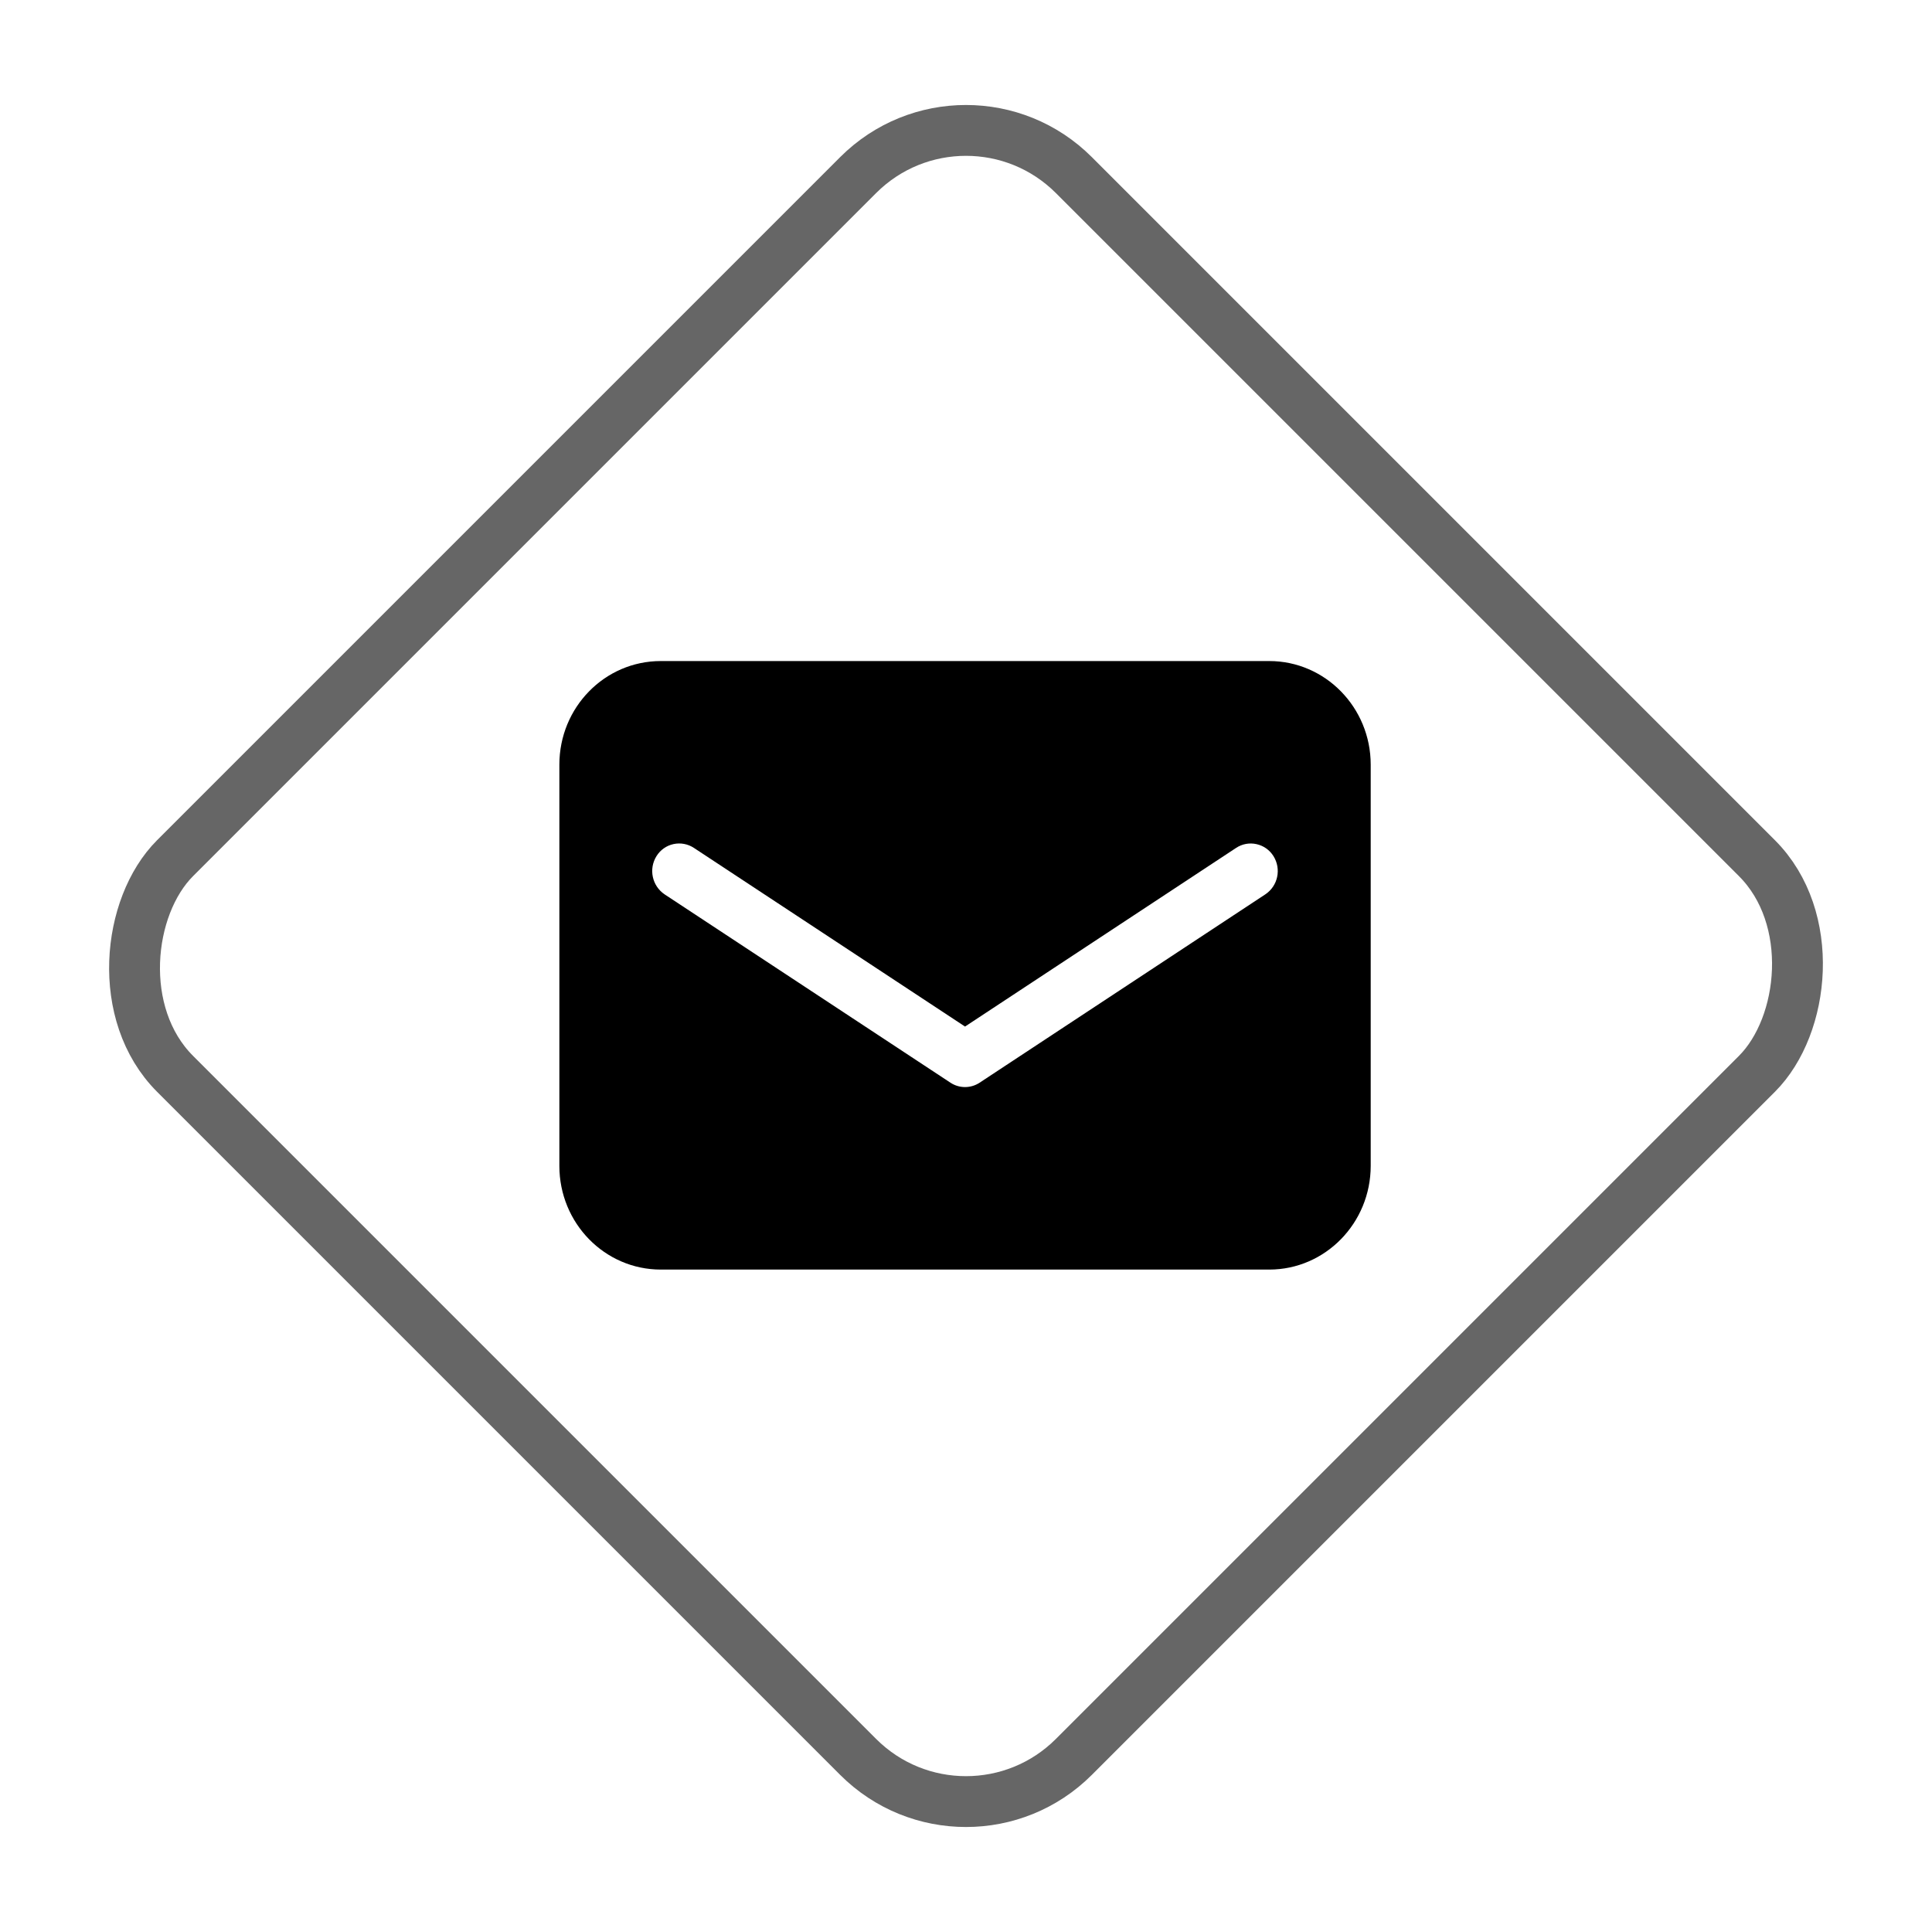 <?xml version="1.0" encoding="UTF-8"?>
<svg width="38px" height="38px" viewBox="0 0 38 38" version="1.1" xmlns="http://www.w3.org/2000/svg" xmlns:xlink="http://www.w3.org/1999/xlink">
    <title>email</title>
    <g id="图片分享-评论" stroke="none" stroke-width="1" fill="none" fill-rule="evenodd">
        <g id="2详情页" transform="translate(-1576, -2781)">
            <g id="footer" transform="translate(0, 2637)">
                <g id="编组-10" transform="translate(1402, 63)">
                    <g id="编组-5" transform="translate(3, 81)">
                        <g id="email" transform="translate(171, 0)">
                            <rect id="矩形" stroke="#666666" transform="translate(19, 19) rotate(45) translate(-19, -19) " x="6.5" y="6.5" width="25" height="25" rx="3"></rect>
                            <path d="M24.965,13.002 L12.997,13.002 C11.894,13.002 11.002,13.913 11.002,15.04 L11.002,22.932 C11.002,24.057 11.893,24.971 12.997,24.971 L24.965,24.971 C26.065,24.971 26.96,24.057 26.96,22.931 L26.96,15.039 C26.96,13.915 26.065,13.002 24.965,13.002 Z M24.887,17.591 L19.268,21.295 C19.094,21.41 18.868,21.41 18.694,21.295 L13.072,17.591 C12.825,17.424 12.754,17.091 12.913,16.838 C12.988,16.717 13.108,16.632 13.247,16.602 C13.385,16.572 13.53,16.599 13.648,16.677 L18.981,20.191 L24.313,16.677 C24.431,16.599 24.575,16.572 24.713,16.603 C24.852,16.633 24.972,16.718 25.047,16.838 C25.206,17.091 25.136,17.425 24.887,17.591 L24.887,17.591 Z" id="形状" fill="#000000" fill-rule="nonzero"></path>
                        </g>
                    </g>
                </g>
            </g>
        </g>
    </g>
</svg>